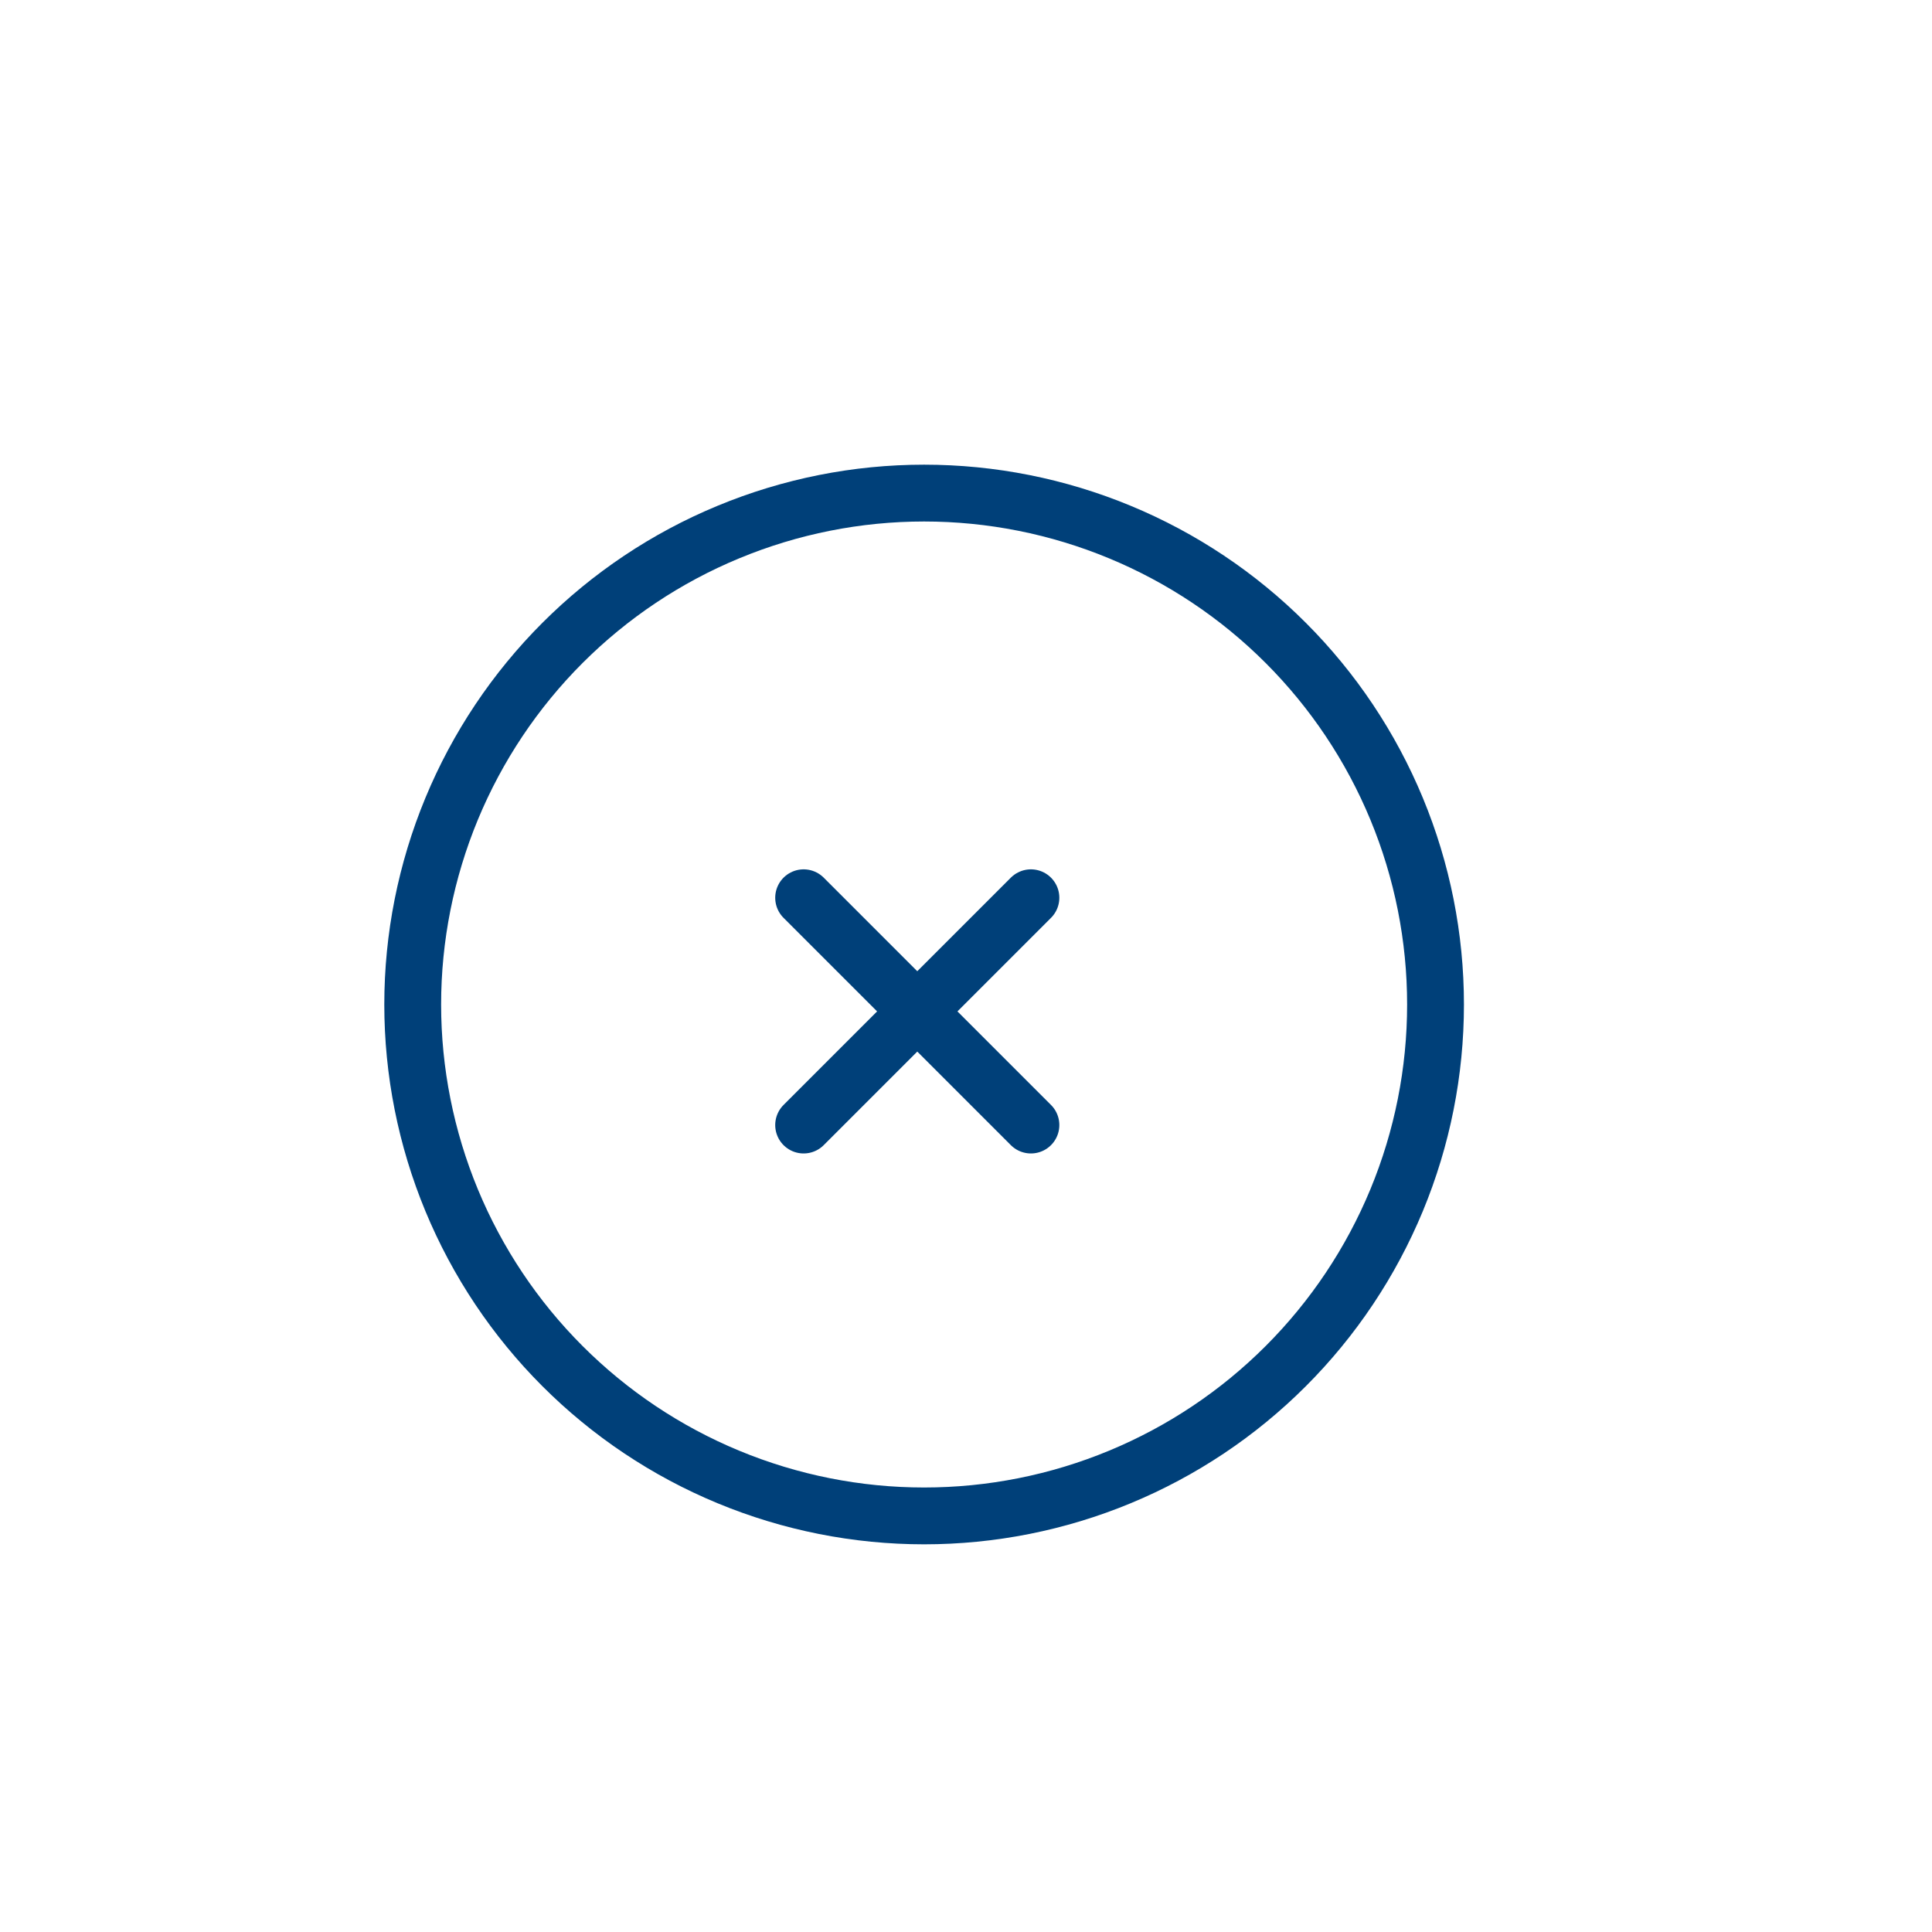 <svg width="68" height="68" viewBox="0 0 68 68" fill="none" xmlns="http://www.w3.org/2000/svg">
<g clip-path="url(#clip0_689_1407)">
<path d="M19.798 48.083C21.47 49.755 23.454 51.081 25.638 51.985C27.822 52.89 30.162 53.355 32.526 53.355C34.89 53.355 37.231 52.89 39.414 51.985C41.598 51.081 43.583 49.755 45.254 48.083C46.925 46.412 48.251 44.428 49.156 42.244C50.061 40.06 50.526 37.719 50.526 35.355C50.526 32.992 50.061 30.651 49.156 28.467C48.251 26.283 46.925 24.299 45.254 22.628C43.583 20.956 41.598 19.63 39.414 18.726C37.231 17.821 34.89 17.355 32.526 17.355C30.162 17.355 27.822 17.821 25.638 18.726C23.454 19.63 21.47 20.956 19.798 22.628C18.127 24.299 16.801 26.283 15.896 28.467C14.992 30.651 14.526 32.992 14.526 35.355C14.526 37.719 14.992 40.06 15.896 42.244C16.801 44.428 18.127 46.412 19.798 48.083Z" stroke="#004079" stroke-width="2" stroke-linecap="round" stroke-linejoin="round"/>
<path d="M28.285 39.598L36.285 31.598M28.285 31.598L36.285 39.598" stroke="#004079" stroke-width="2" stroke-linecap="round" stroke-linejoin="round"/>
</g>
<defs>
<clipPath id="clip0_689_1407">
<rect width="48" height="48" fill="white" transform="translate(0 33.941) rotate(-45)"/>
</clipPath>
</defs>
</svg>
